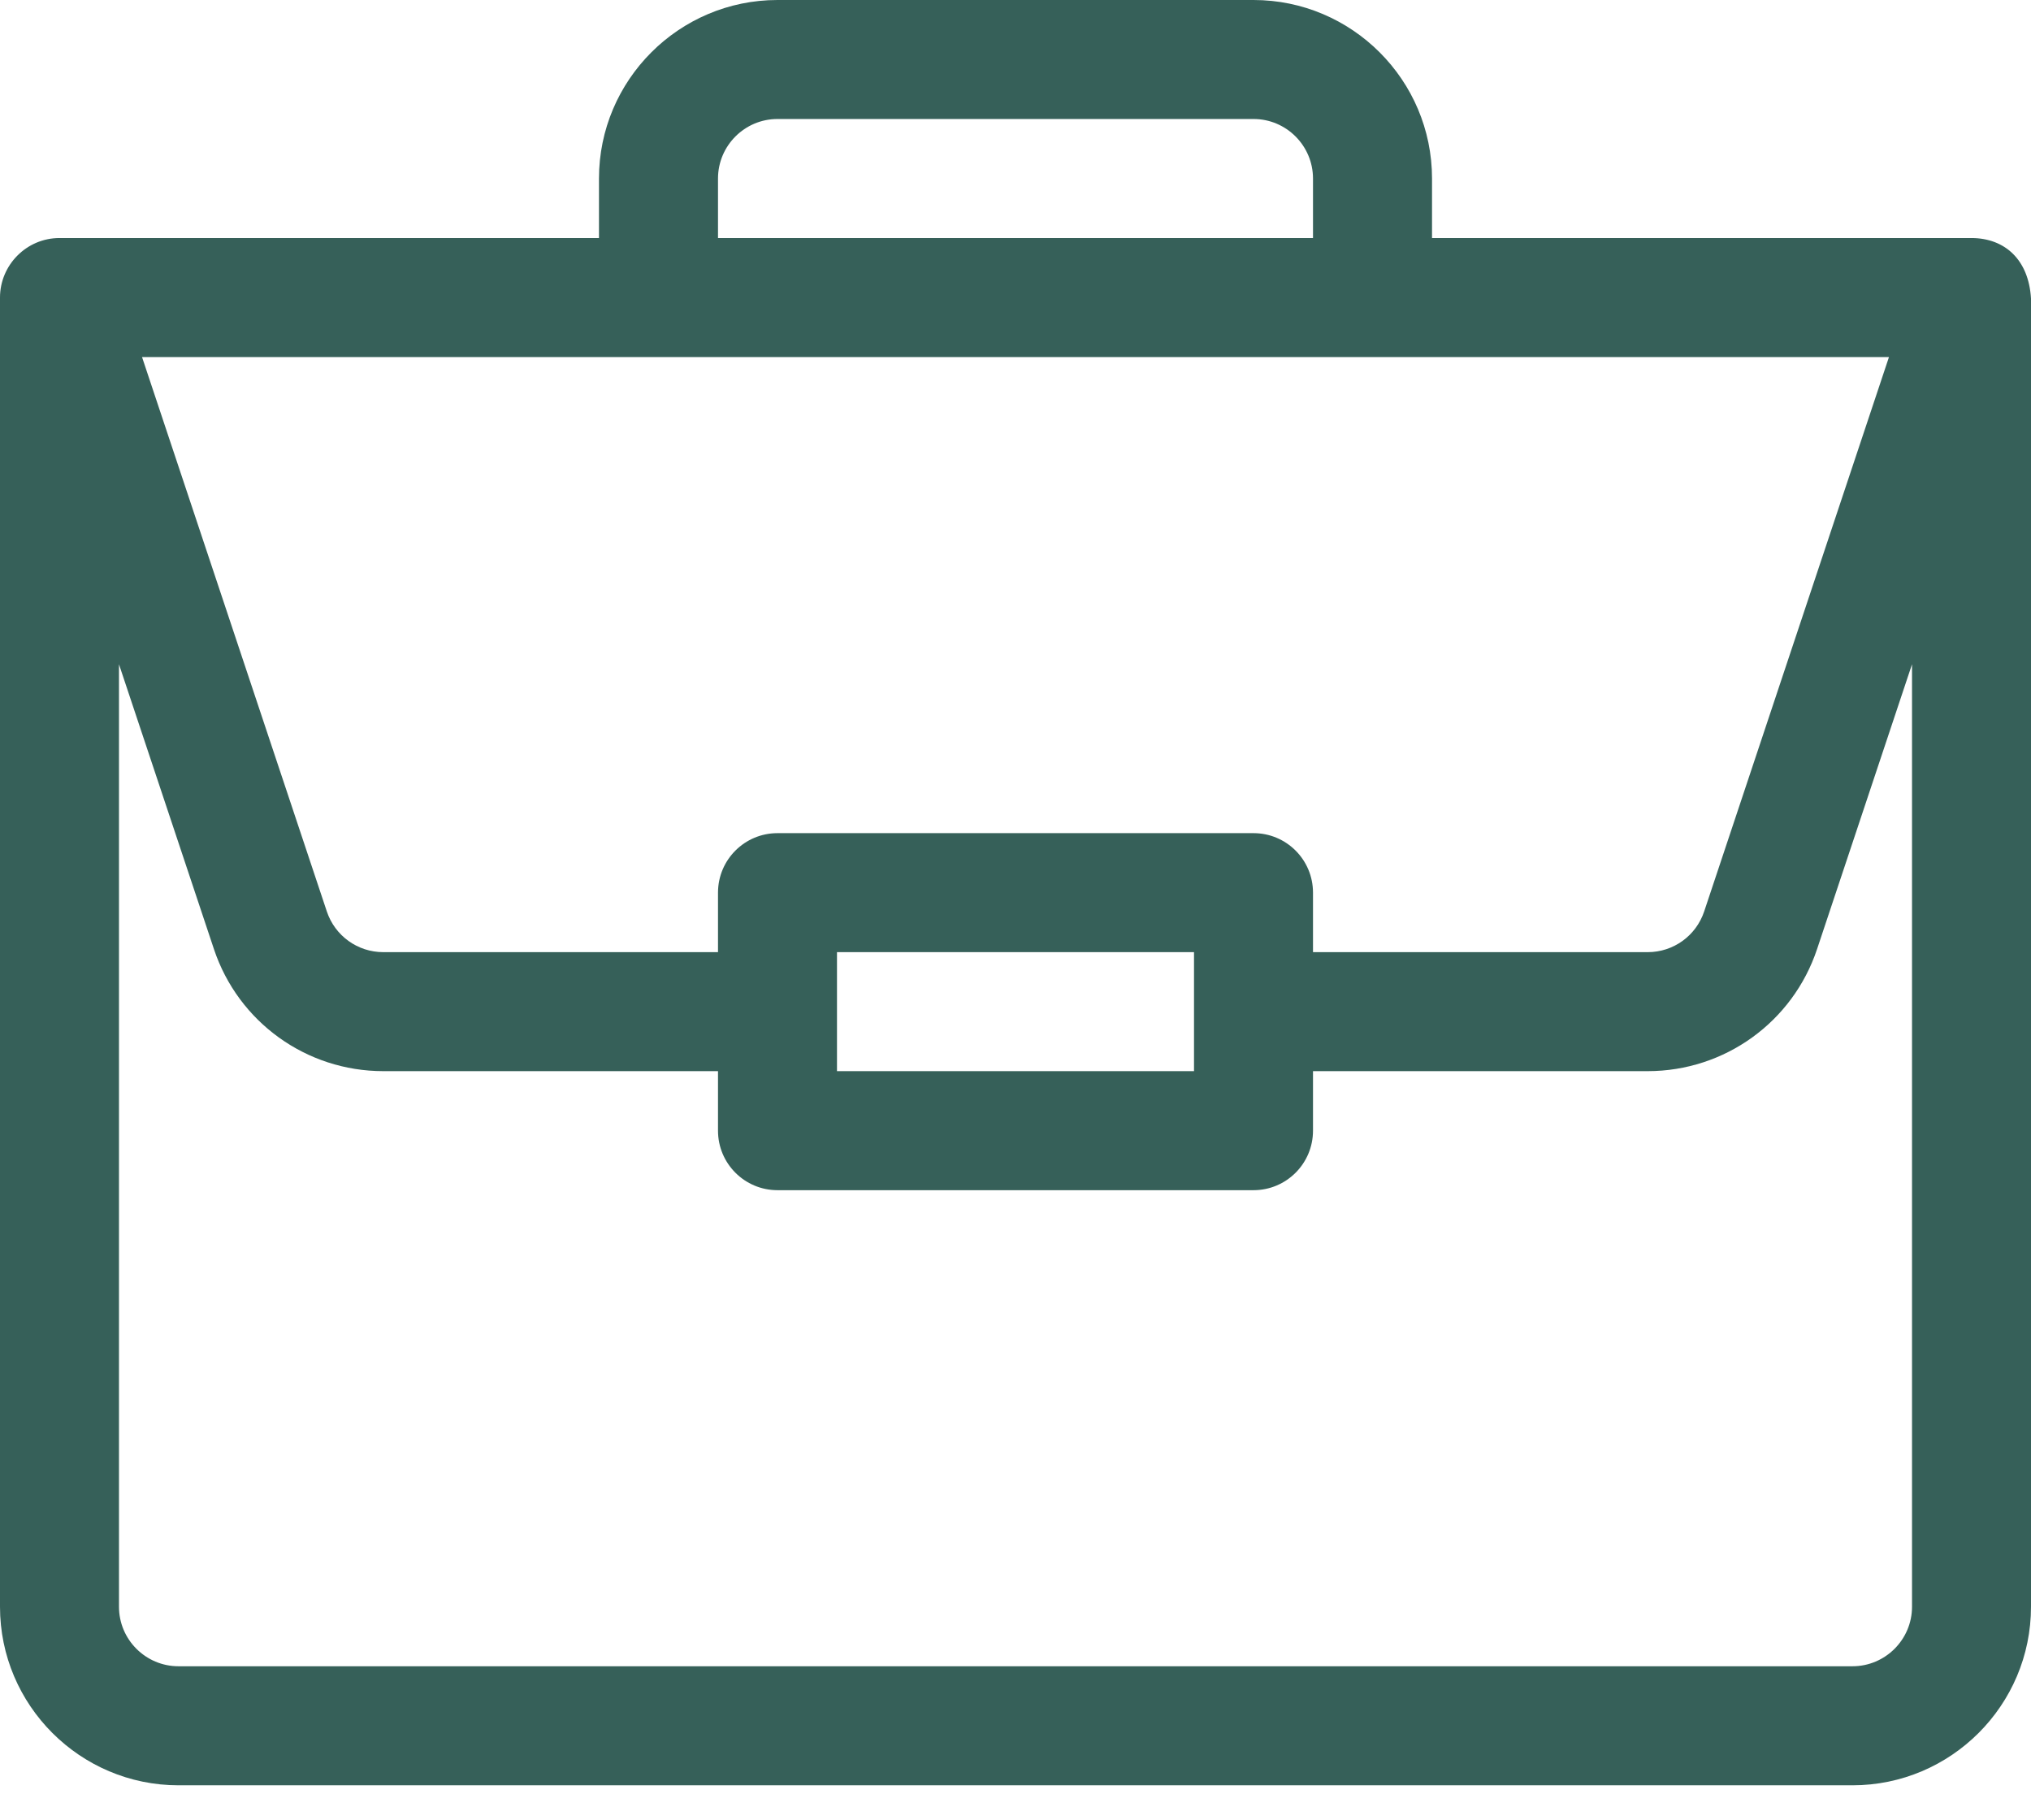 <svg width="48" height="43" viewBox="0 0 48 43" fill="none" xmlns="http://www.w3.org/2000/svg">
<path d="M46.602 5.625C46.6 5.625 46.597 5.625 46.594 5.625H33.844V4.219C33.844 1.893 31.951 0 29.625 0H18.375C16.049 0 14.156 1.893 14.156 4.219V5.625H1.406C0.623 5.625 0 6.267 0 7.031V37.969C0 40.295 1.893 42.188 4.219 42.188H43.781C46.107 42.188 48 40.295 48 37.969V7.061V7.055C47.946 6.132 47.378 5.63 46.602 5.625ZM16.969 4.219C16.969 3.443 17.6 2.812 18.375 2.812H29.625C30.4 2.812 31.031 3.443 31.031 4.219V5.625H16.969V4.219ZM44.643 8.438L40.276 21.538C40.084 22.114 39.548 22.5 38.942 22.5H31.031V21.094C31.031 20.317 30.402 19.688 29.625 19.688H18.375C17.598 19.688 16.969 20.317 16.969 21.094V22.5H9.058C8.452 22.5 7.916 22.114 7.724 21.538L3.357 8.438H44.643ZM28.219 22.5V25.312H19.781V22.5H28.219ZM45.188 37.969C45.188 38.744 44.556 39.375 43.781 39.375H4.219C3.443 39.375 2.812 38.744 2.812 37.969V15.697L5.056 22.428C5.631 24.153 7.24 25.312 9.058 25.312H16.969V26.719C16.969 27.495 17.598 28.125 18.375 28.125H29.625C30.402 28.125 31.031 27.495 31.031 26.719V25.312H38.942C40.76 25.312 42.369 24.153 42.944 22.428L45.188 15.697V37.969Z" fill="#366059"/>
</svg>

